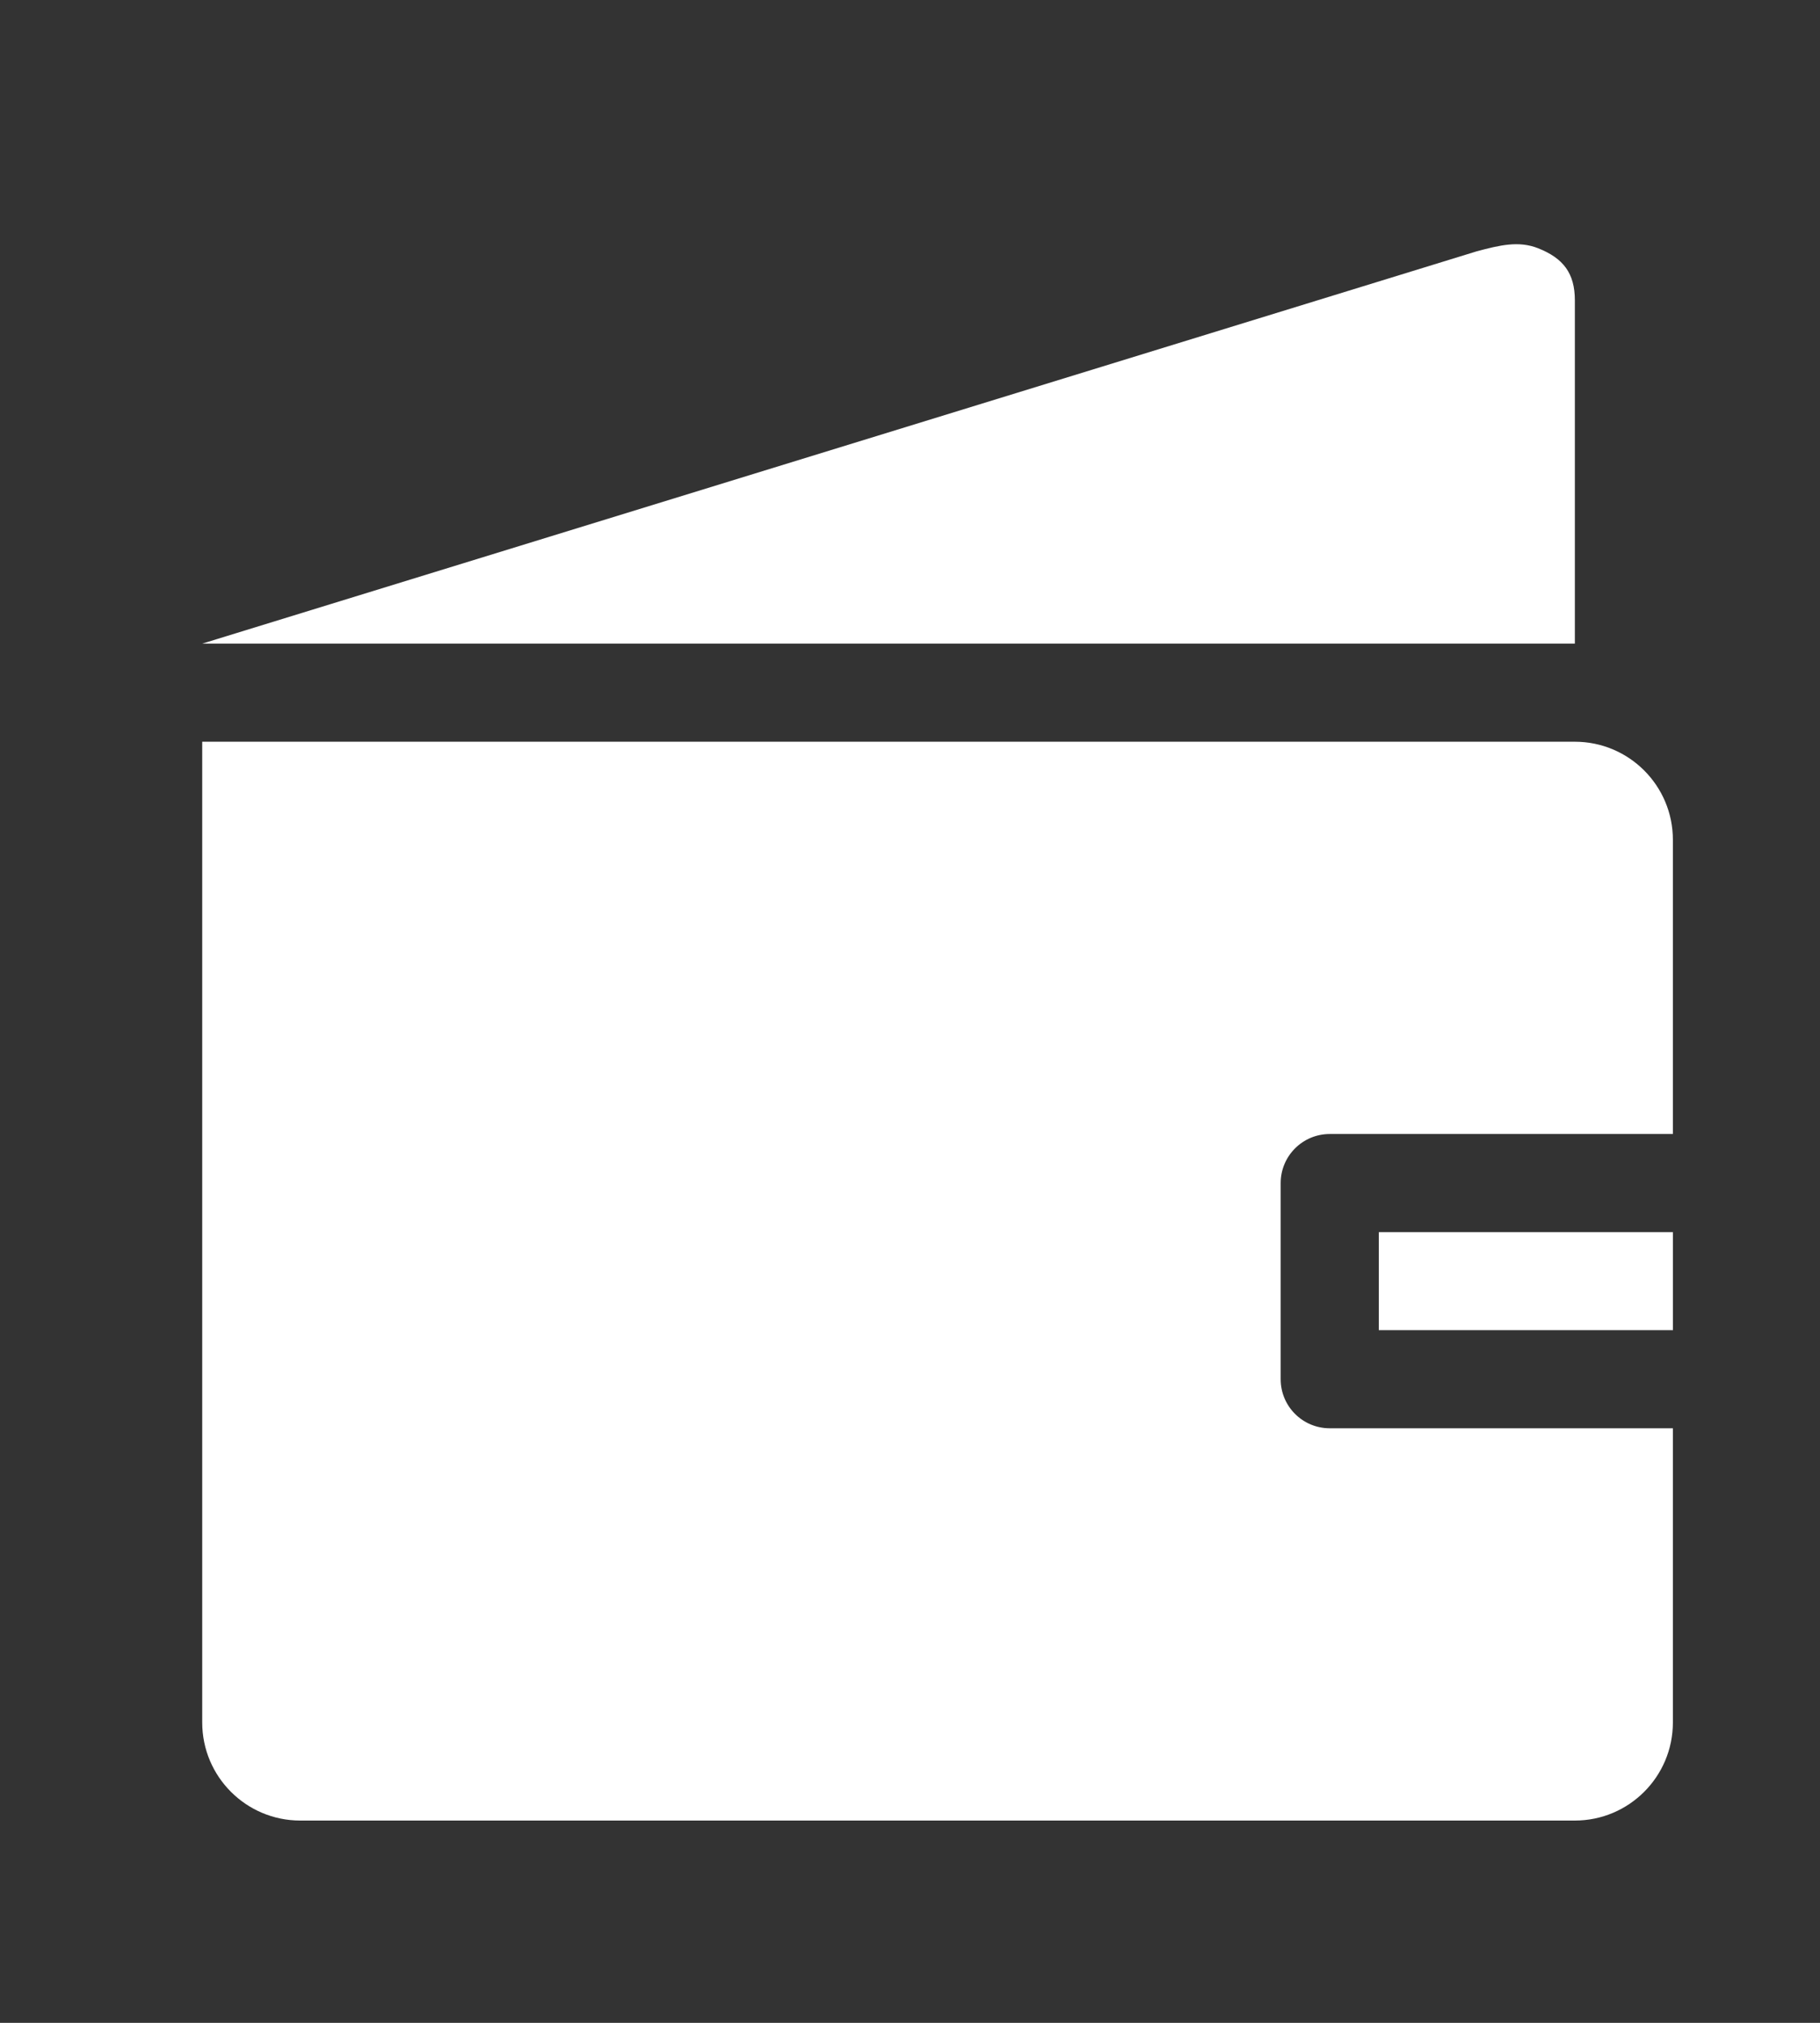 <!-- Generated by IcoMoon.io -->
<svg version="1.1" xmlns="http://www.w3.org/2000/svg" width="36" height="40" viewBox="0 0 36 40">
<rect x="0" y="0" width="36" height="40" fill="#333333" stroke="none"/>
<title>bm-wallet</title>
<path fill="#fff" d="M27.273 26.303h5.818v-1.939h-5.818v1.939zM31.151 14.667h-27.151v19.394c0 1.071 0.869 1.939 1.939 1.939h25.212c1.071 0 1.939-0.869 1.939-1.939v-5.818h-6.788c-0.535 0-0.97-0.433-0.97-0.97v-3.879c0-0.535 0.434-0.97 0.97-0.97h6.788v-5.818c0-1.071-0.869-1.939-1.939-1.939v0zM31.151 5.939c0-0.536-0.229-0.833-0.727-1.030-0.384-0.152-0.757-0.061-1.212 0.060l-25.212 7.758h27.151v-6.788z"></path>
</svg>
